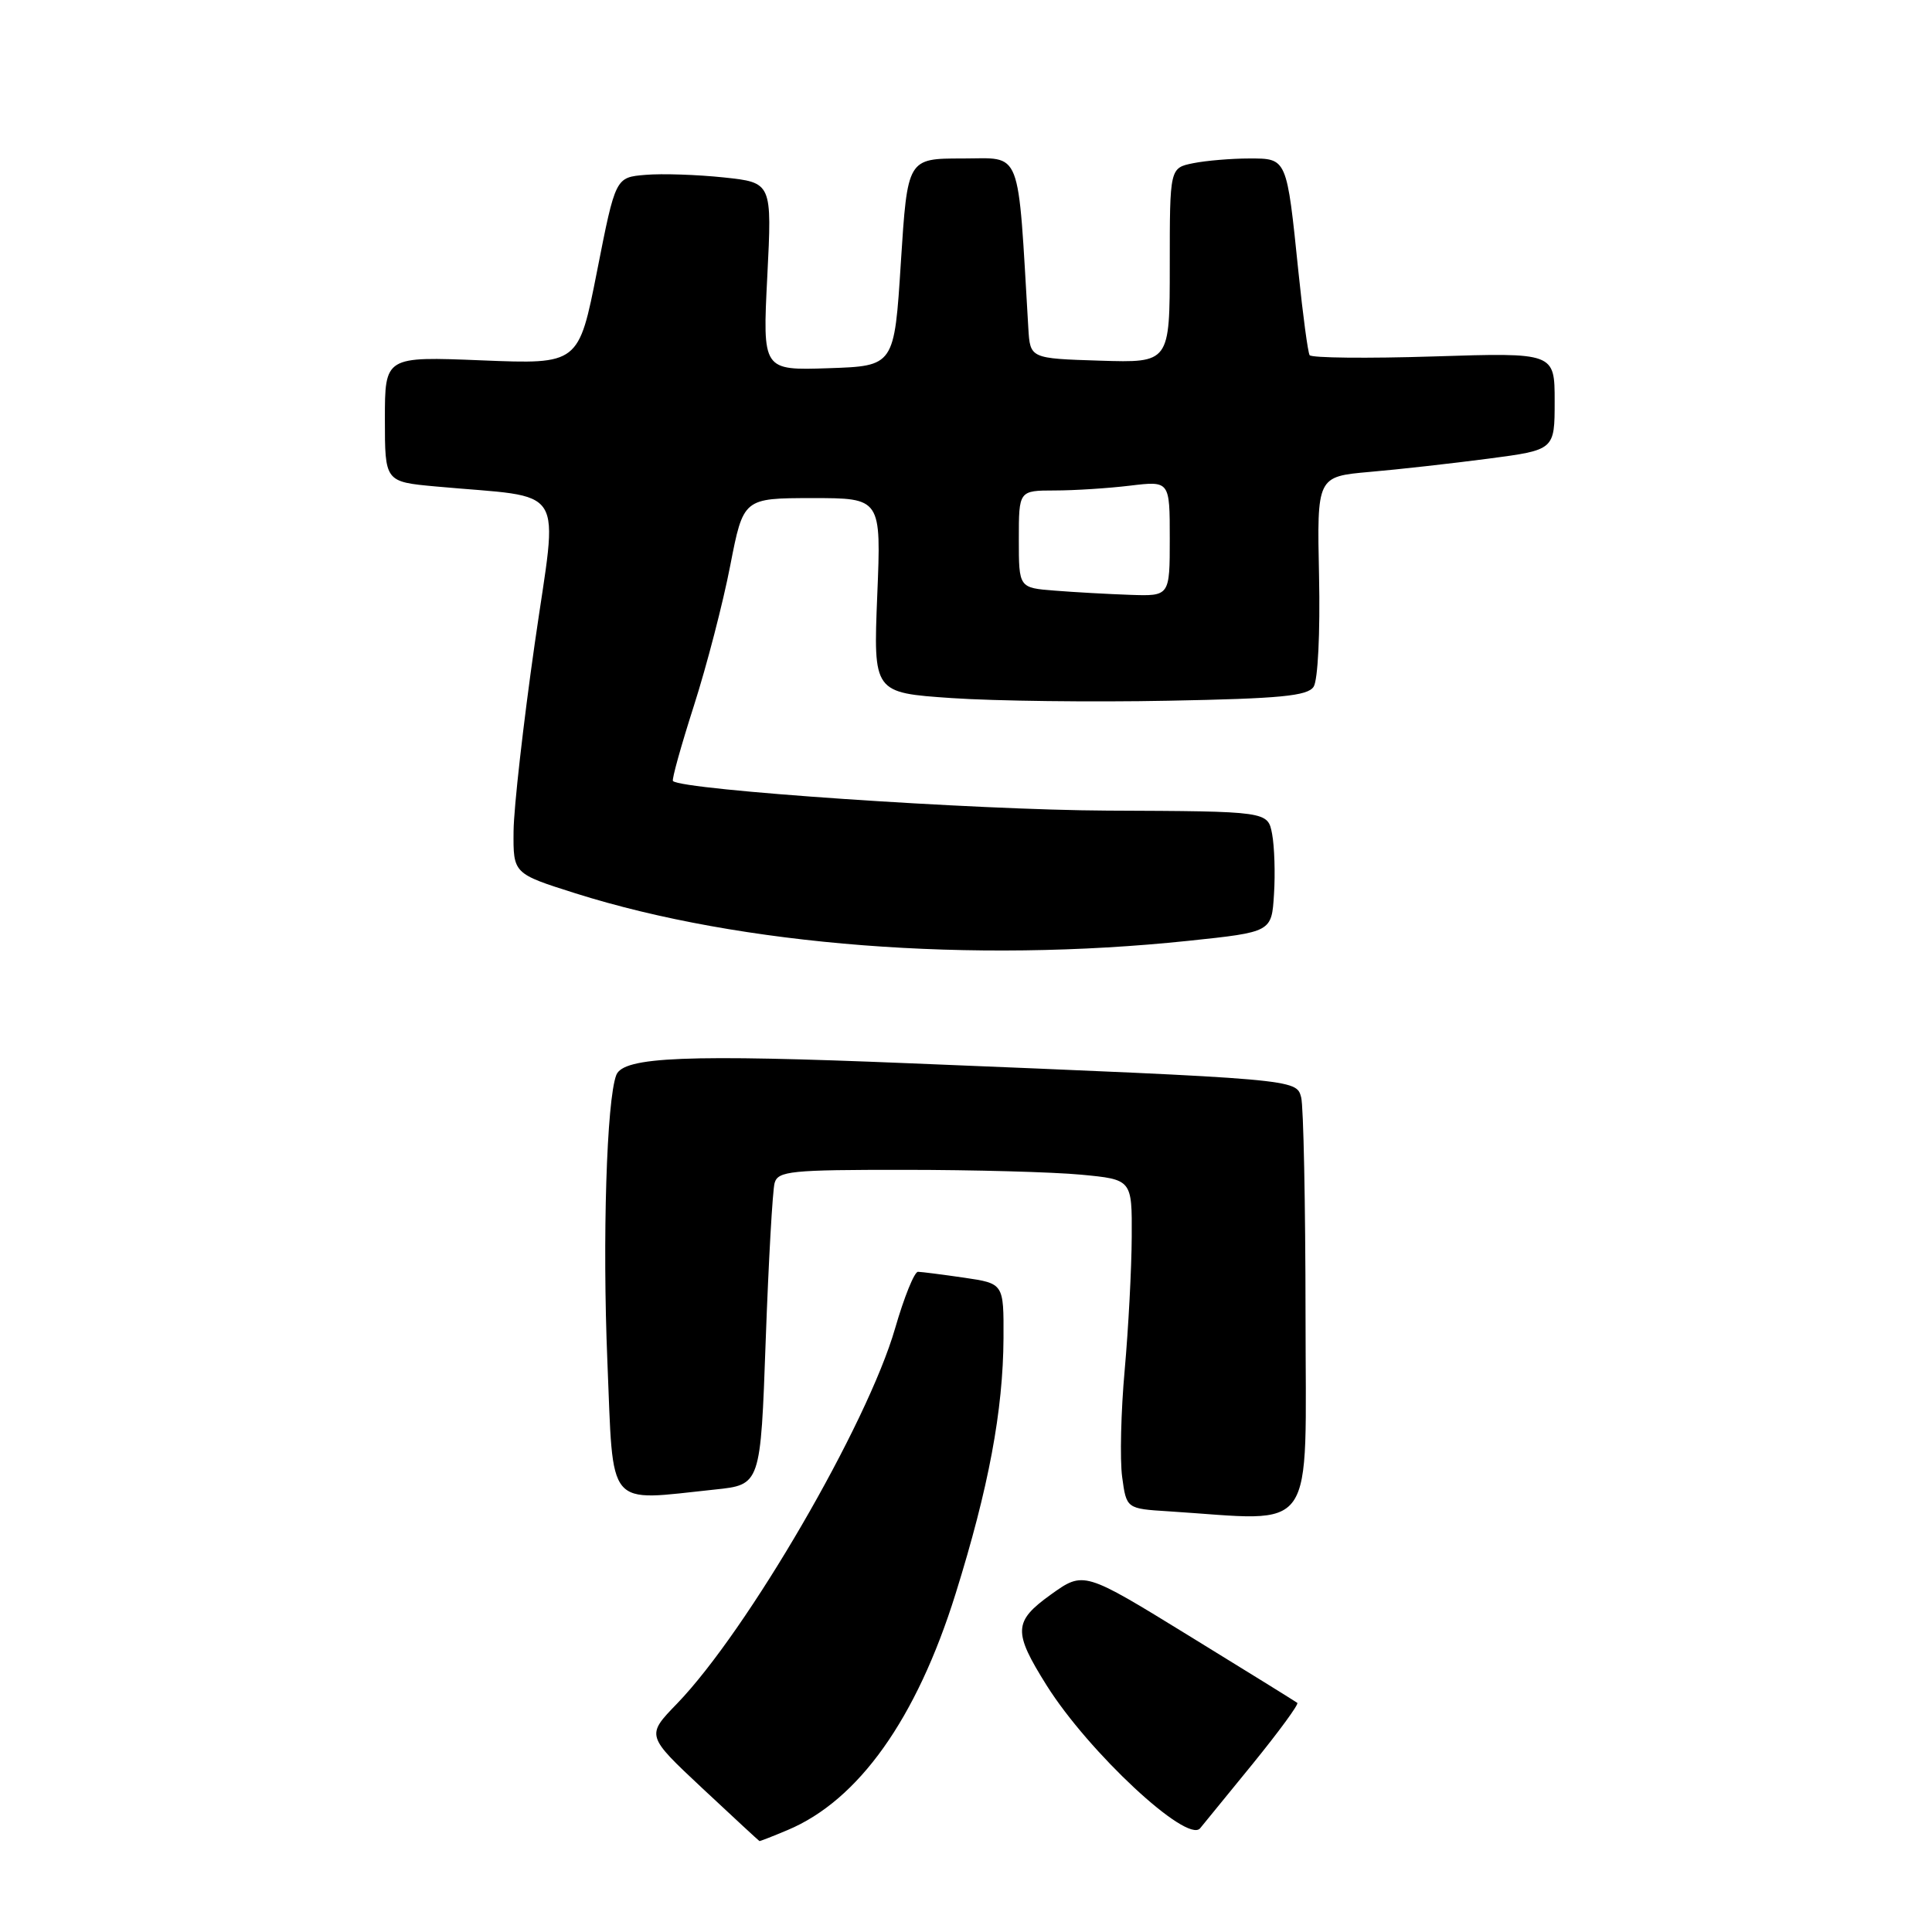 <?xml version="1.0" encoding="UTF-8" standalone="no"?>
<!DOCTYPE svg PUBLIC "-//W3C//DTD SVG 1.1//EN" "http://www.w3.org/Graphics/SVG/1.1/DTD/svg11.dtd" >
<svg xmlns="http://www.w3.org/2000/svg" xmlns:xlink="http://www.w3.org/1999/xlink" version="1.1" viewBox="0 0 256 256">
 <g >
 <path fill="currentColor"
d=" M 104.34 242.50 C 113.75 238.57 121.45 227.75 126.62 211.18 C 131.00 197.16 132.92 186.90 132.97 177.28 C 133.00 170.07 133.00 170.07 127.75 169.30 C 124.86 168.88 122.11 168.53 121.64 168.52 C 121.16 168.51 119.80 171.88 118.61 176.00 C 114.94 188.72 99.04 216.08 89.71 225.74 C 85.61 229.97 85.61 229.97 93.05 236.94 C 97.15 240.77 100.56 243.93 100.63 243.95 C 100.70 243.98 102.37 243.33 104.34 242.50 Z  M 165.98 233.73 C 169.45 229.46 172.12 225.82 171.90 225.64 C 171.68 225.47 165.22 221.46 157.55 216.75 C 143.60 208.17 143.60 208.17 139.24 211.29 C 134.28 214.86 134.22 216.20 138.69 223.33 C 144.24 232.16 157.29 244.32 159.02 242.26 C 159.37 241.84 162.50 238.00 165.98 233.73 Z  M 172.99 174.25 C 172.98 159.54 172.72 146.55 172.41 145.40 C 171.76 142.98 171.87 142.99 120.50 140.89 C 91.03 139.68 82.59 140.02 81.66 142.45 C 80.38 145.78 79.81 164.20 80.48 180.37 C 81.31 200.25 80.17 198.89 94.74 197.37 C 100.78 196.74 100.78 196.74 101.46 177.62 C 101.84 167.10 102.37 157.71 102.64 156.75 C 103.09 155.17 104.78 155.00 119.82 155.01 C 128.99 155.01 139.54 155.30 143.25 155.65 C 150.00 156.29 150.00 156.29 149.96 163.89 C 149.94 168.08 149.52 176.00 149.03 181.50 C 148.53 187.00 148.38 193.39 148.69 195.70 C 149.26 199.91 149.26 199.91 154.88 200.26 C 174.73 201.53 173.00 204.00 172.99 174.25 Z  M 157.50 124.66 C 168.50 123.50 168.50 123.50 168.81 118.50 C 168.99 115.75 168.87 112.15 168.56 110.50 C 167.99 107.50 167.99 107.50 146.75 107.41 C 129.22 107.33 90.45 104.69 89.17 103.49 C 88.99 103.32 90.24 98.84 91.94 93.53 C 93.64 88.23 95.81 79.86 96.76 74.94 C 98.50 66.01 98.50 66.01 107.63 66.00 C 116.77 66.00 116.77 66.00 116.24 78.89 C 115.72 91.79 115.72 91.79 126.11 92.50 C 131.82 92.89 144.73 93.05 154.79 92.85 C 169.66 92.57 173.26 92.22 174.06 91.00 C 174.63 90.14 174.94 83.85 174.78 76.32 C 174.50 63.15 174.50 63.15 181.50 62.53 C 185.35 62.20 192.44 61.40 197.25 60.77 C 206.00 59.62 206.00 59.62 206.00 53.17 C 206.00 46.72 206.00 46.72 189.98 47.23 C 181.17 47.51 173.77 47.43 173.53 47.06 C 173.30 46.68 172.64 41.76 172.06 36.13 C 170.49 20.84 170.56 21.00 165.52 21.00 C 163.17 21.00 159.84 21.28 158.13 21.62 C 155.00 22.25 155.00 22.25 155.00 35.16 C 155.00 48.08 155.00 48.08 145.75 47.79 C 136.50 47.50 136.50 47.50 136.26 43.50 C 134.82 19.19 135.52 21.00 127.53 21.00 C 120.25 21.00 120.25 21.00 119.37 34.75 C 118.50 48.50 118.50 48.50 109.77 48.79 C 101.04 49.08 101.04 49.08 101.67 36.63 C 102.30 24.19 102.30 24.19 95.90 23.51 C 92.38 23.14 87.71 22.98 85.53 23.17 C 81.56 23.50 81.56 23.50 79.12 35.89 C 76.68 48.27 76.68 48.27 63.84 47.75 C 51.00 47.23 51.00 47.23 51.00 55.54 C 51.00 63.84 51.00 63.84 57.75 64.46 C 75.44 66.09 73.94 63.72 70.85 85.32 C 69.34 95.87 68.08 107.03 68.05 110.13 C 68.00 115.76 68.00 115.76 76.25 118.37 C 98.22 125.31 128.76 127.68 157.50 124.66 Z  M 139.75 78.26 C 135.00 77.89 135.00 77.89 135.00 71.45 C 135.00 65.00 135.00 65.00 139.75 64.99 C 142.36 64.99 146.86 64.70 149.75 64.35 C 155.00 63.72 155.00 63.72 155.00 71.36 C 155.00 79.00 155.00 79.00 149.75 78.82 C 146.86 78.72 142.36 78.47 139.75 78.26 Z "/>
</g>
</svg>